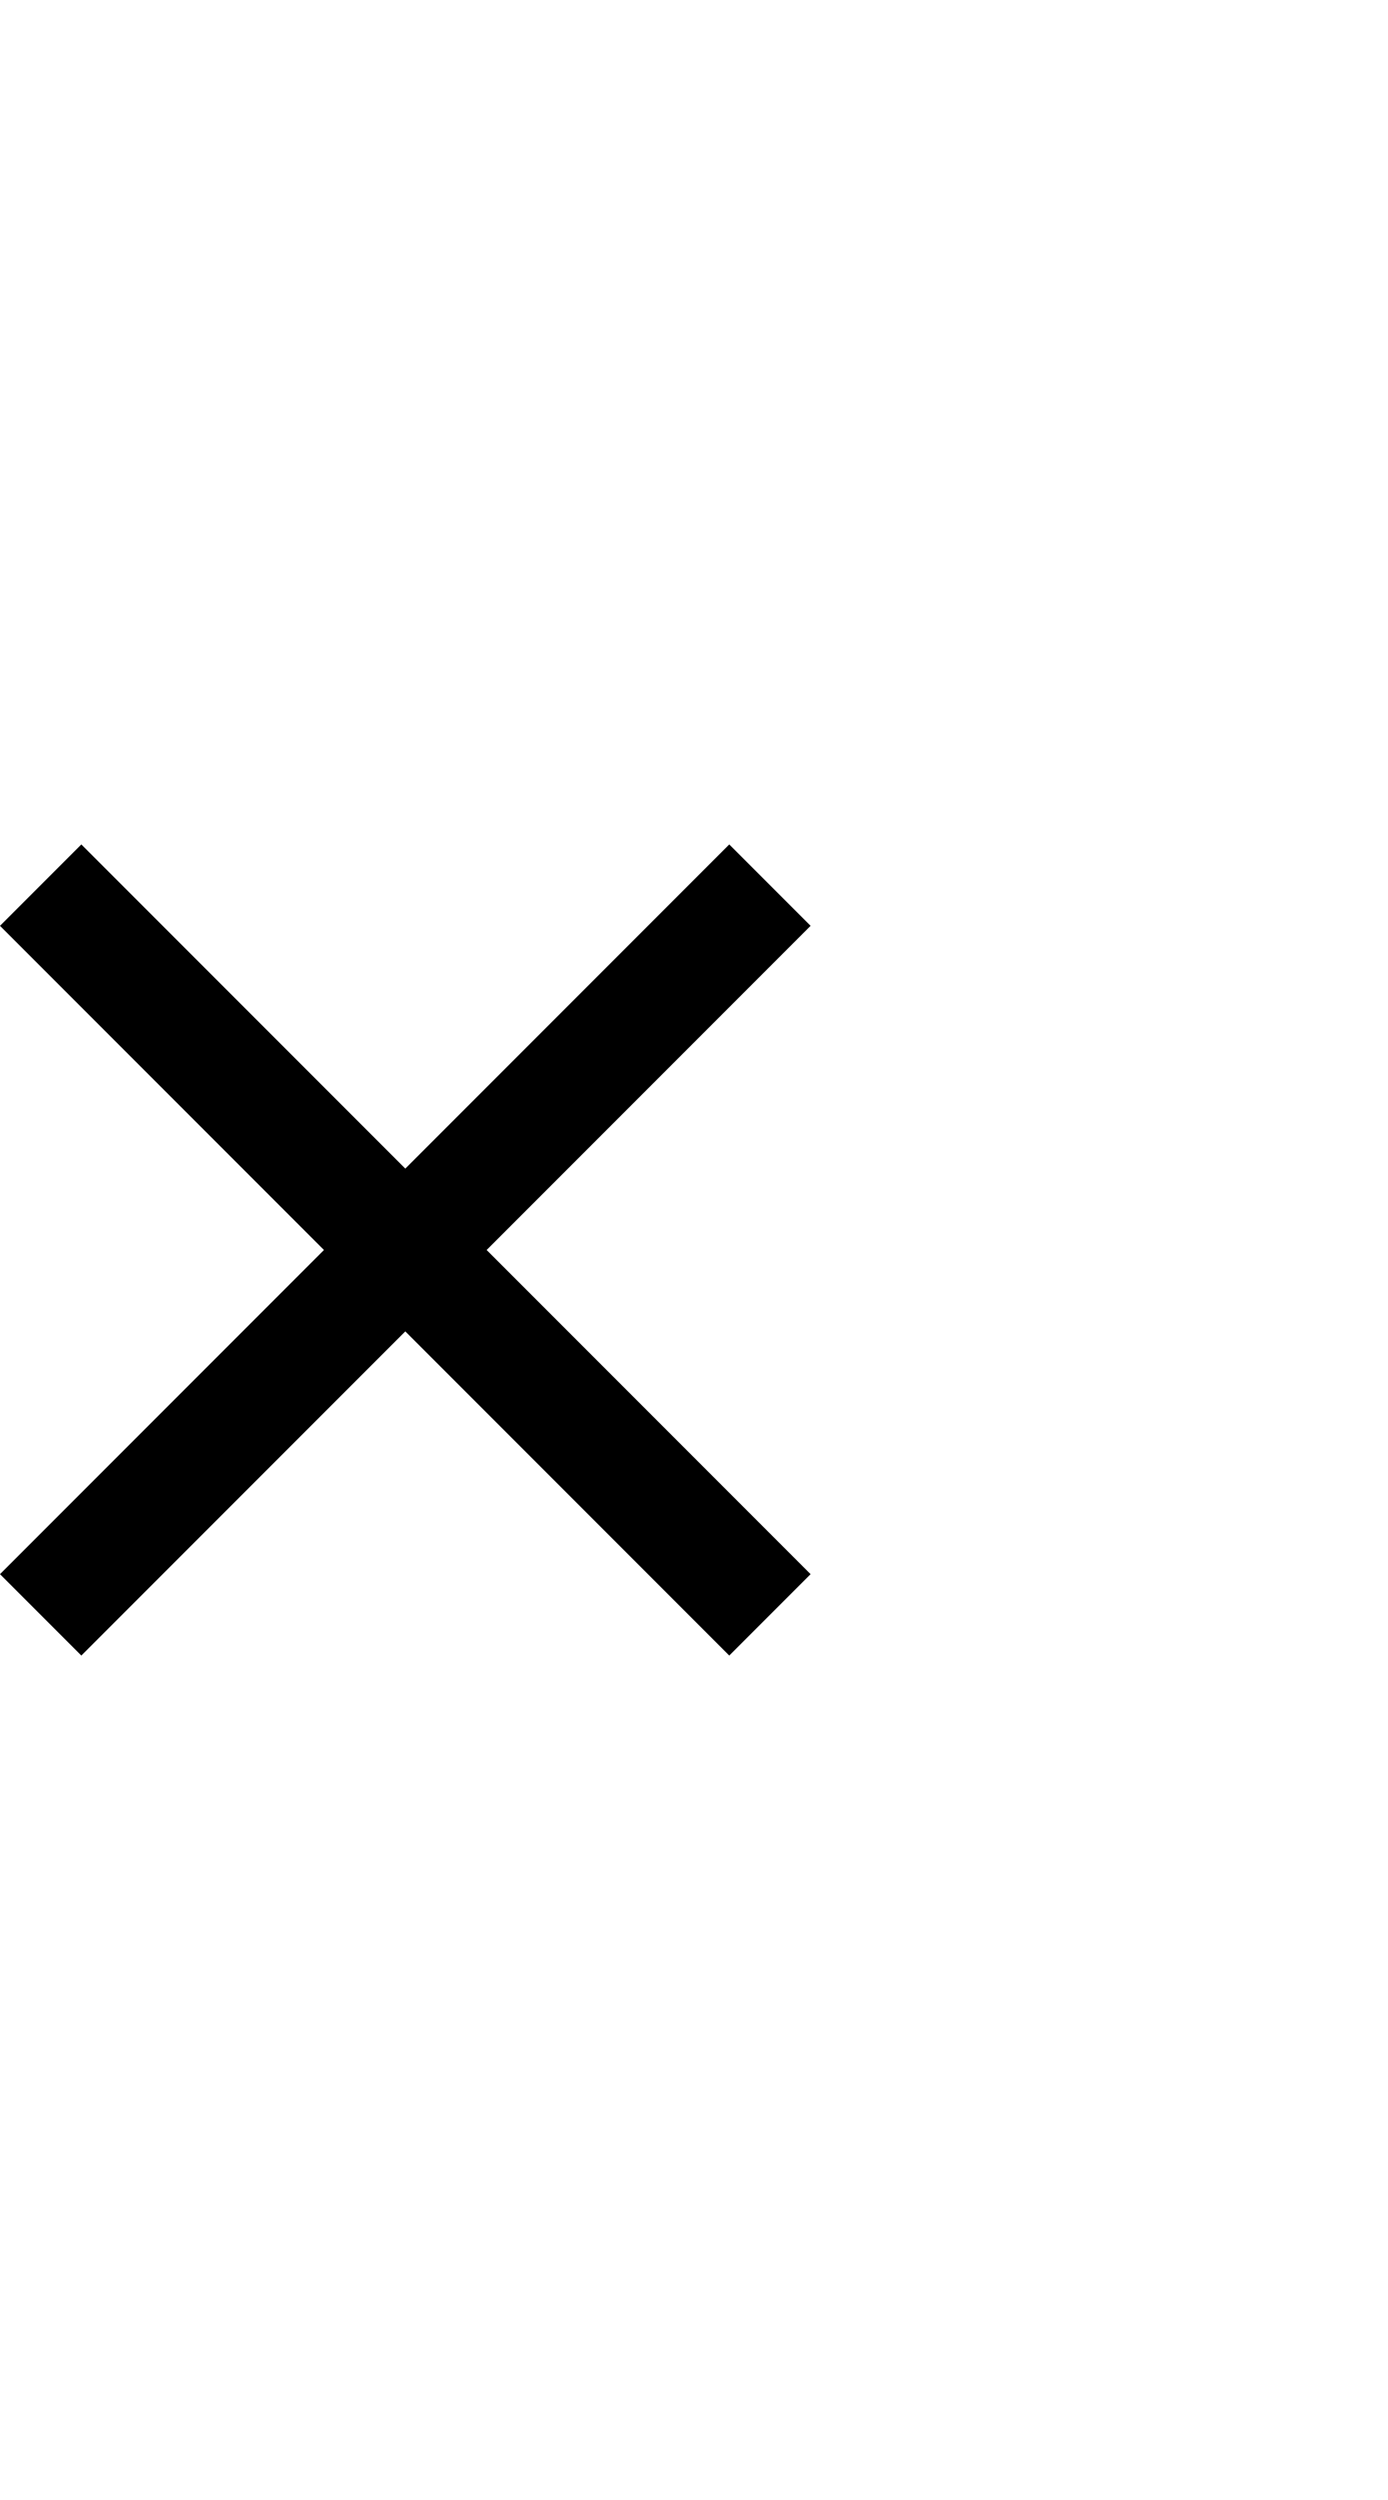 <svg width="20" height="36" viewBox="0 0 20 36" fill="none" xmlns="http://www.w3.org/2000/svg">
<path d="M11.68 13.332L10.508 12.16L5.84 16.828L1.172 12.16L0 13.332L4.668 18L0 22.668L1.172 23.84L5.84 19.172L10.508 23.84L11.68 22.668L7.012 18L11.68 13.332Z" fill="black"/>
</svg>
